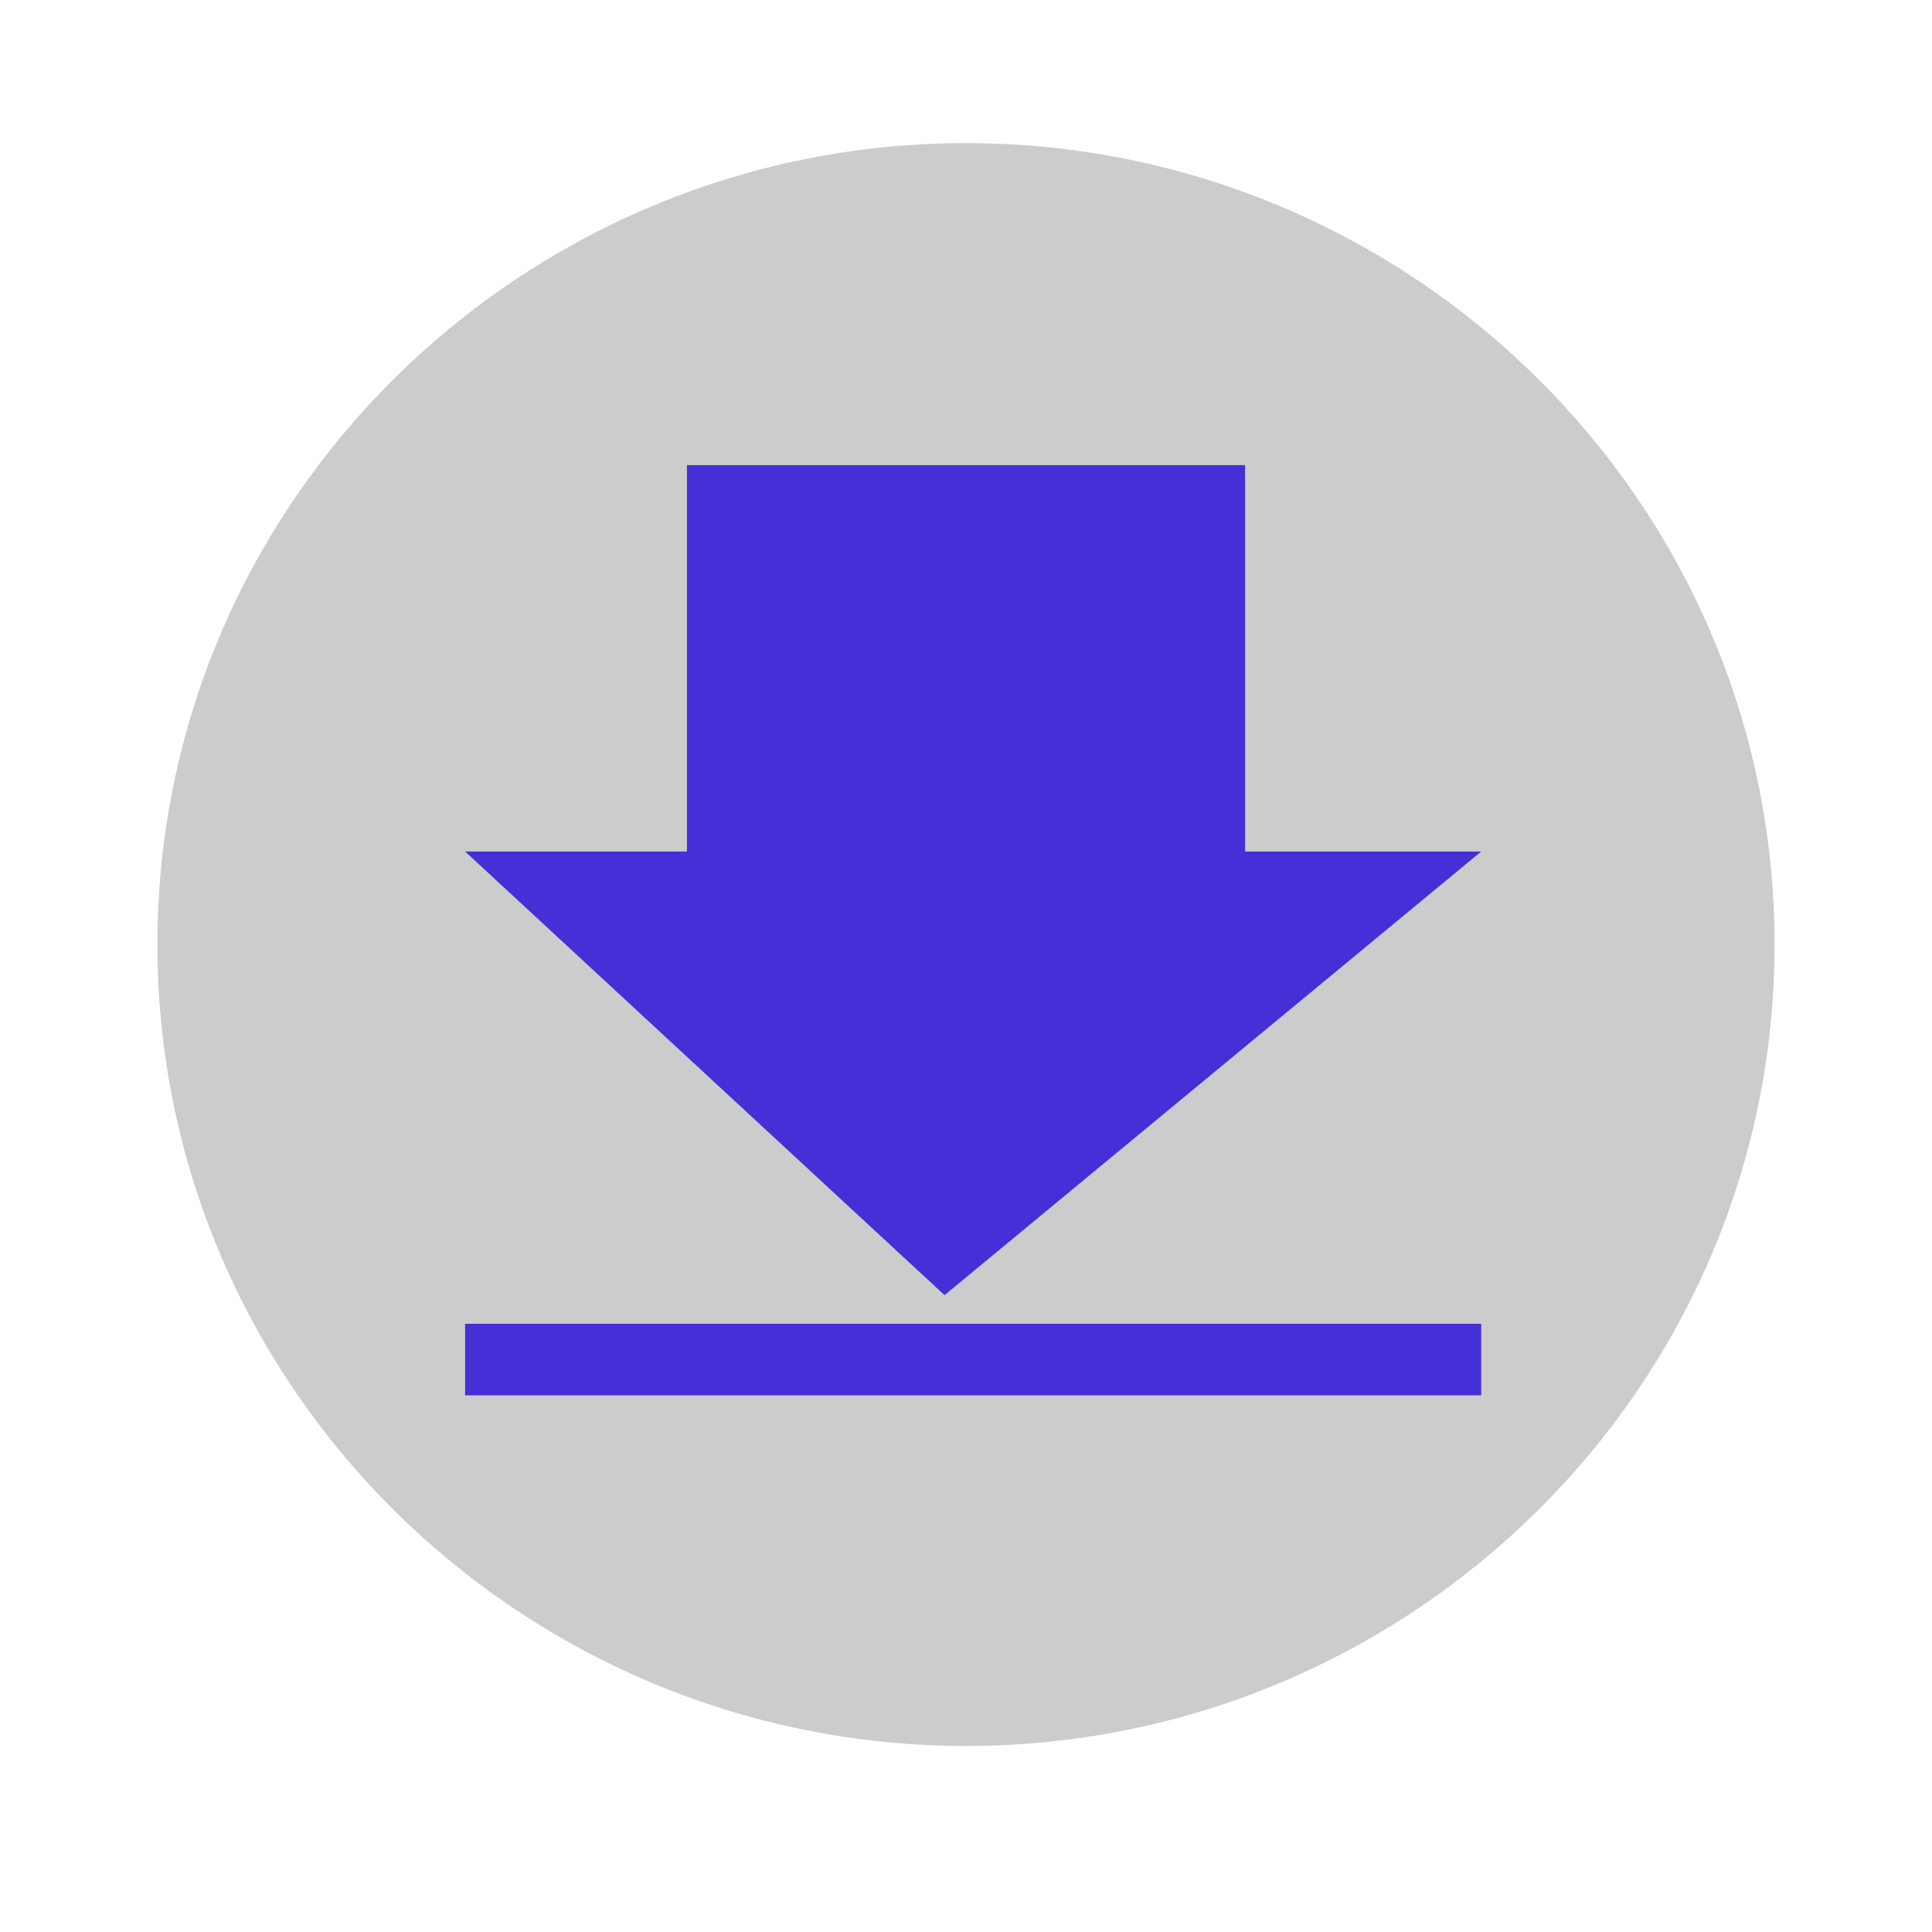 <?xml version="1.0" encoding="utf-8"?>
<!-- Generator: Adobe Illustrator 22.1.0, SVG Export Plug-In . SVG Version: 6.00 Build 0)  -->
<svg version="1.1" id="Layer_2_1_" xmlns="http://www.w3.org/2000/svg" xmlns:xlink="http://www.w3.org/1999/xlink" x="0px" y="0px"
	 viewBox="0 0 27 27" style="enable-background:new 0 0 27 27;" xml:space="preserve">
<style type="text/css">
	.st0{fill:#CCCCCC;}
	.st1{fill:#4430D6;}
</style>
<ellipse class="st0" cx="13.5" cy="13.2" rx="11" ry="10.9"/>
<path class="st0" d="M13.5,24.4c-6.2,0-11.3-5-11.3-11.2C2.2,7,7.3,2,13.5,2s11.3,5,11.3,11.2S19.7,24.4,13.5,24.4z M13.5,2.6
	C7.6,2.6,2.8,7.3,2.8,13.2s4.8,10.6,10.7,10.6S24.2,19,24.2,13.2S19.4,2.6,13.5,2.6z"/>
<polygon class="st1" points="9.6,6.5 9.6,11.9 6.5,11.9 13.2,18.1 20.7,11.9 17.4,11.9 17.4,6.5 "/>
<rect x="6.5" y="18.5" class="st1" width="14.2" height="1"/>
</svg>
